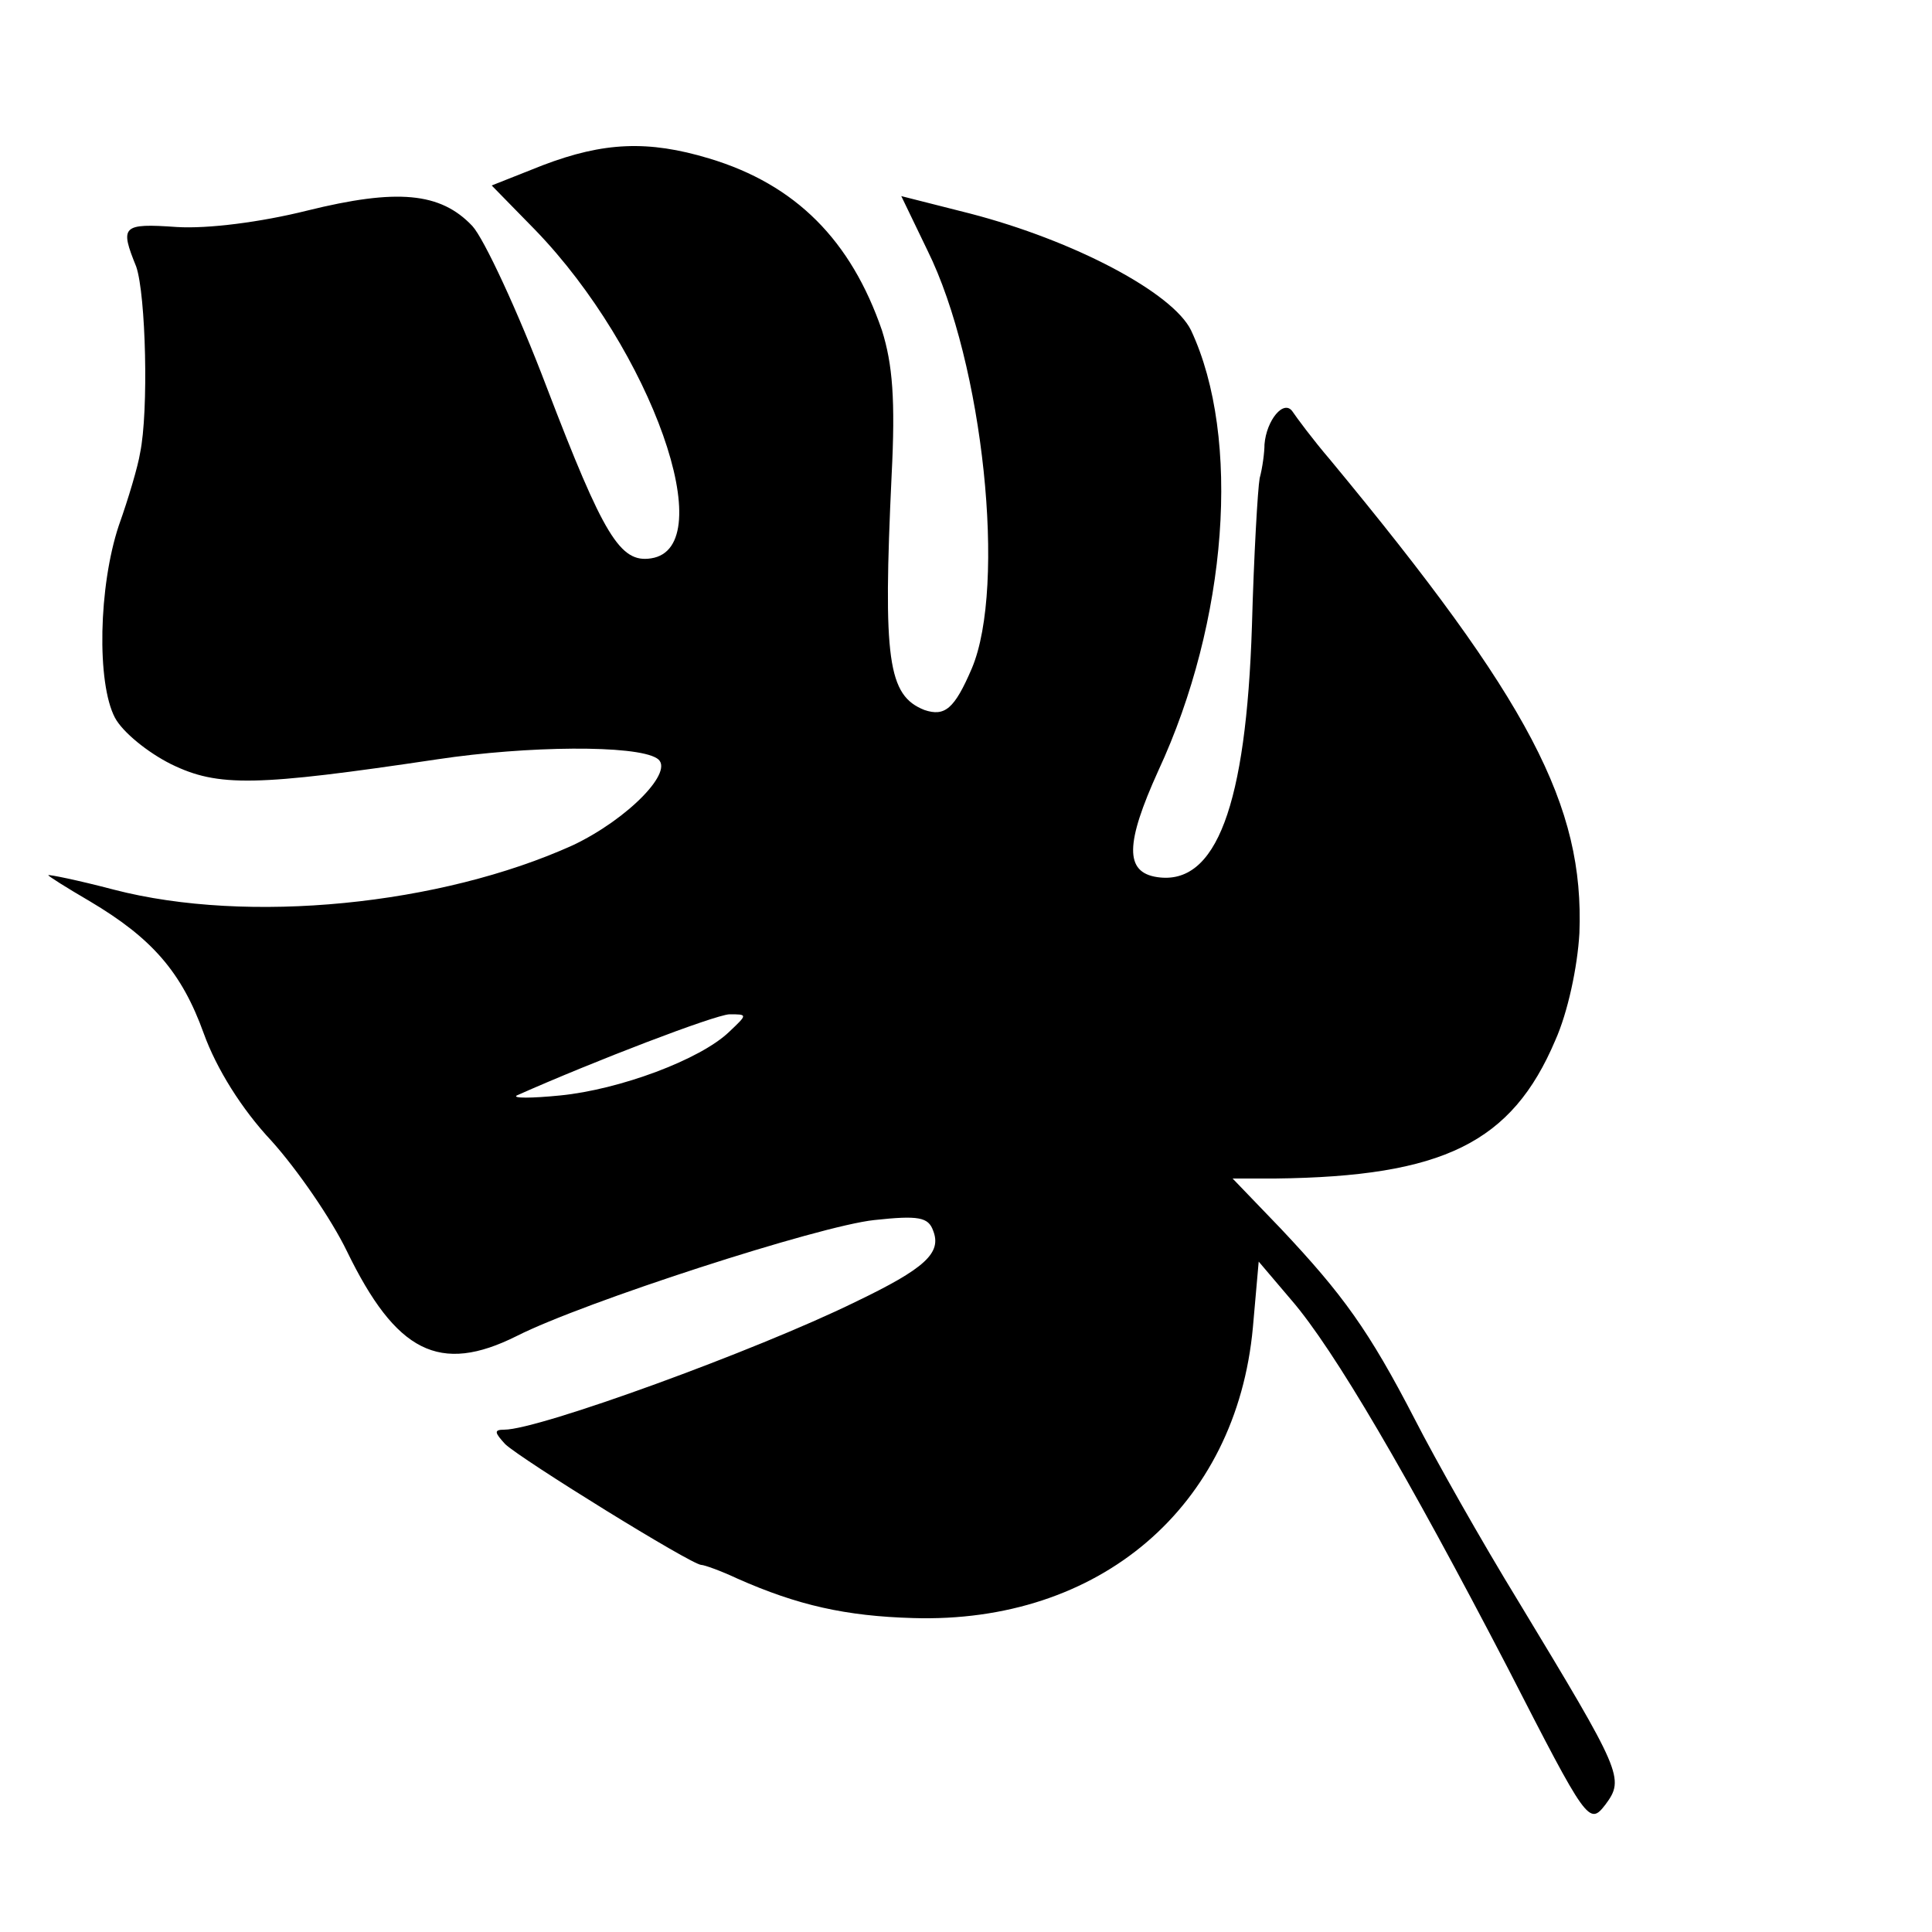 <?xml version="1.0" standalone="no"?>
<!DOCTYPE svg PUBLIC "-//W3C//DTD SVG 20010904//EN"
 "http://www.w3.org/TR/2001/REC-SVG-20010904/DTD/svg10.dtd">
<svg version="1.0" xmlns="http://www.w3.org/2000/svg"
 width="200pt" height="200pt" viewBox="0 0 200 200"
 preserveAspectRatio="xMidYMid meet">
<g transform="translate(0,200) scale(0.1,-0.1)"
fill="#000000" stroke="none">
<path d="M562 1829 l-53 -21 45 -46 c120 -124 193 -329 120 -340 -32 -5 -49
23 -108 177 -30 79 -65 154 -77 167 -33 35 -78 39 -171 16 -48 -12 -103 -19
-135 -17 -57 4 -59 1 -42 -41 10 -29 13 -150 4 -193 -2 -13 -12 -47 -22 -75
-21 -63 -23 -163 -4 -199 8 -15 34 -36 58 -48 49 -24 88 -23 276 5 93 14 205
15 227 1 20 -12 -30 -63 -87 -90 -137 -62 -336 -82 -475 -46 -38 10 -68 16
-68 15 0 -1 19 -13 43 -27 64 -38 95 -73 118 -137 13 -36 39 -78 70 -111 27
-30 62 -81 78 -114 51 -105 96 -128 176 -88 69 35 313 114 370 120 46 5 56 3
61 -11 9 -23 -8 -39 -81 -74 -102 -50 -327 -132 -363 -132 -11 0 -10 -3 1 -15
17 -16 193 -125 203 -125 3 0 20 -6 37 -14 63 -28 113 -39 182 -41 193 -6 335
115 352 301 l6 68 34 -40 c44 -51 120 -181 224 -381 82 -160 84 -163 101 -141
20 27 17 33 -90 210 -38 62 -86 147 -107 188 -48 93 -75 130 -139 198 l-50 52
44 0 c174 2 245 37 290 143 13 29 23 76 25 111 5 132 -51 240 -258 490 -18 21
-35 44 -39 50 -9 13 -27 -9 -29 -34 0 -8 -2 -24 -5 -35 -2 -11 -6 -80 -8 -153
-6 -186 -37 -269 -98 -260 -34 5 -33 35 1 110 72 155 86 345 34 456 -19 39
-121 93 -229 121 l-71 18 27 -56 c58 -117 82 -348 46 -433 -18 -42 -28 -50
-49 -43 -38 15 -43 52 -34 243 4 78 1 115 -10 150 -32 93 -89 151 -179 178
-63 19 -109 17 -172 -7z m193 -897 c-30 -29 -114 -60 -175 -66 -30 -3 -50 -3
-45 0 81 36 204 83 220 84 19 0 19 0 0 -18z"/>
</g>
</svg>
